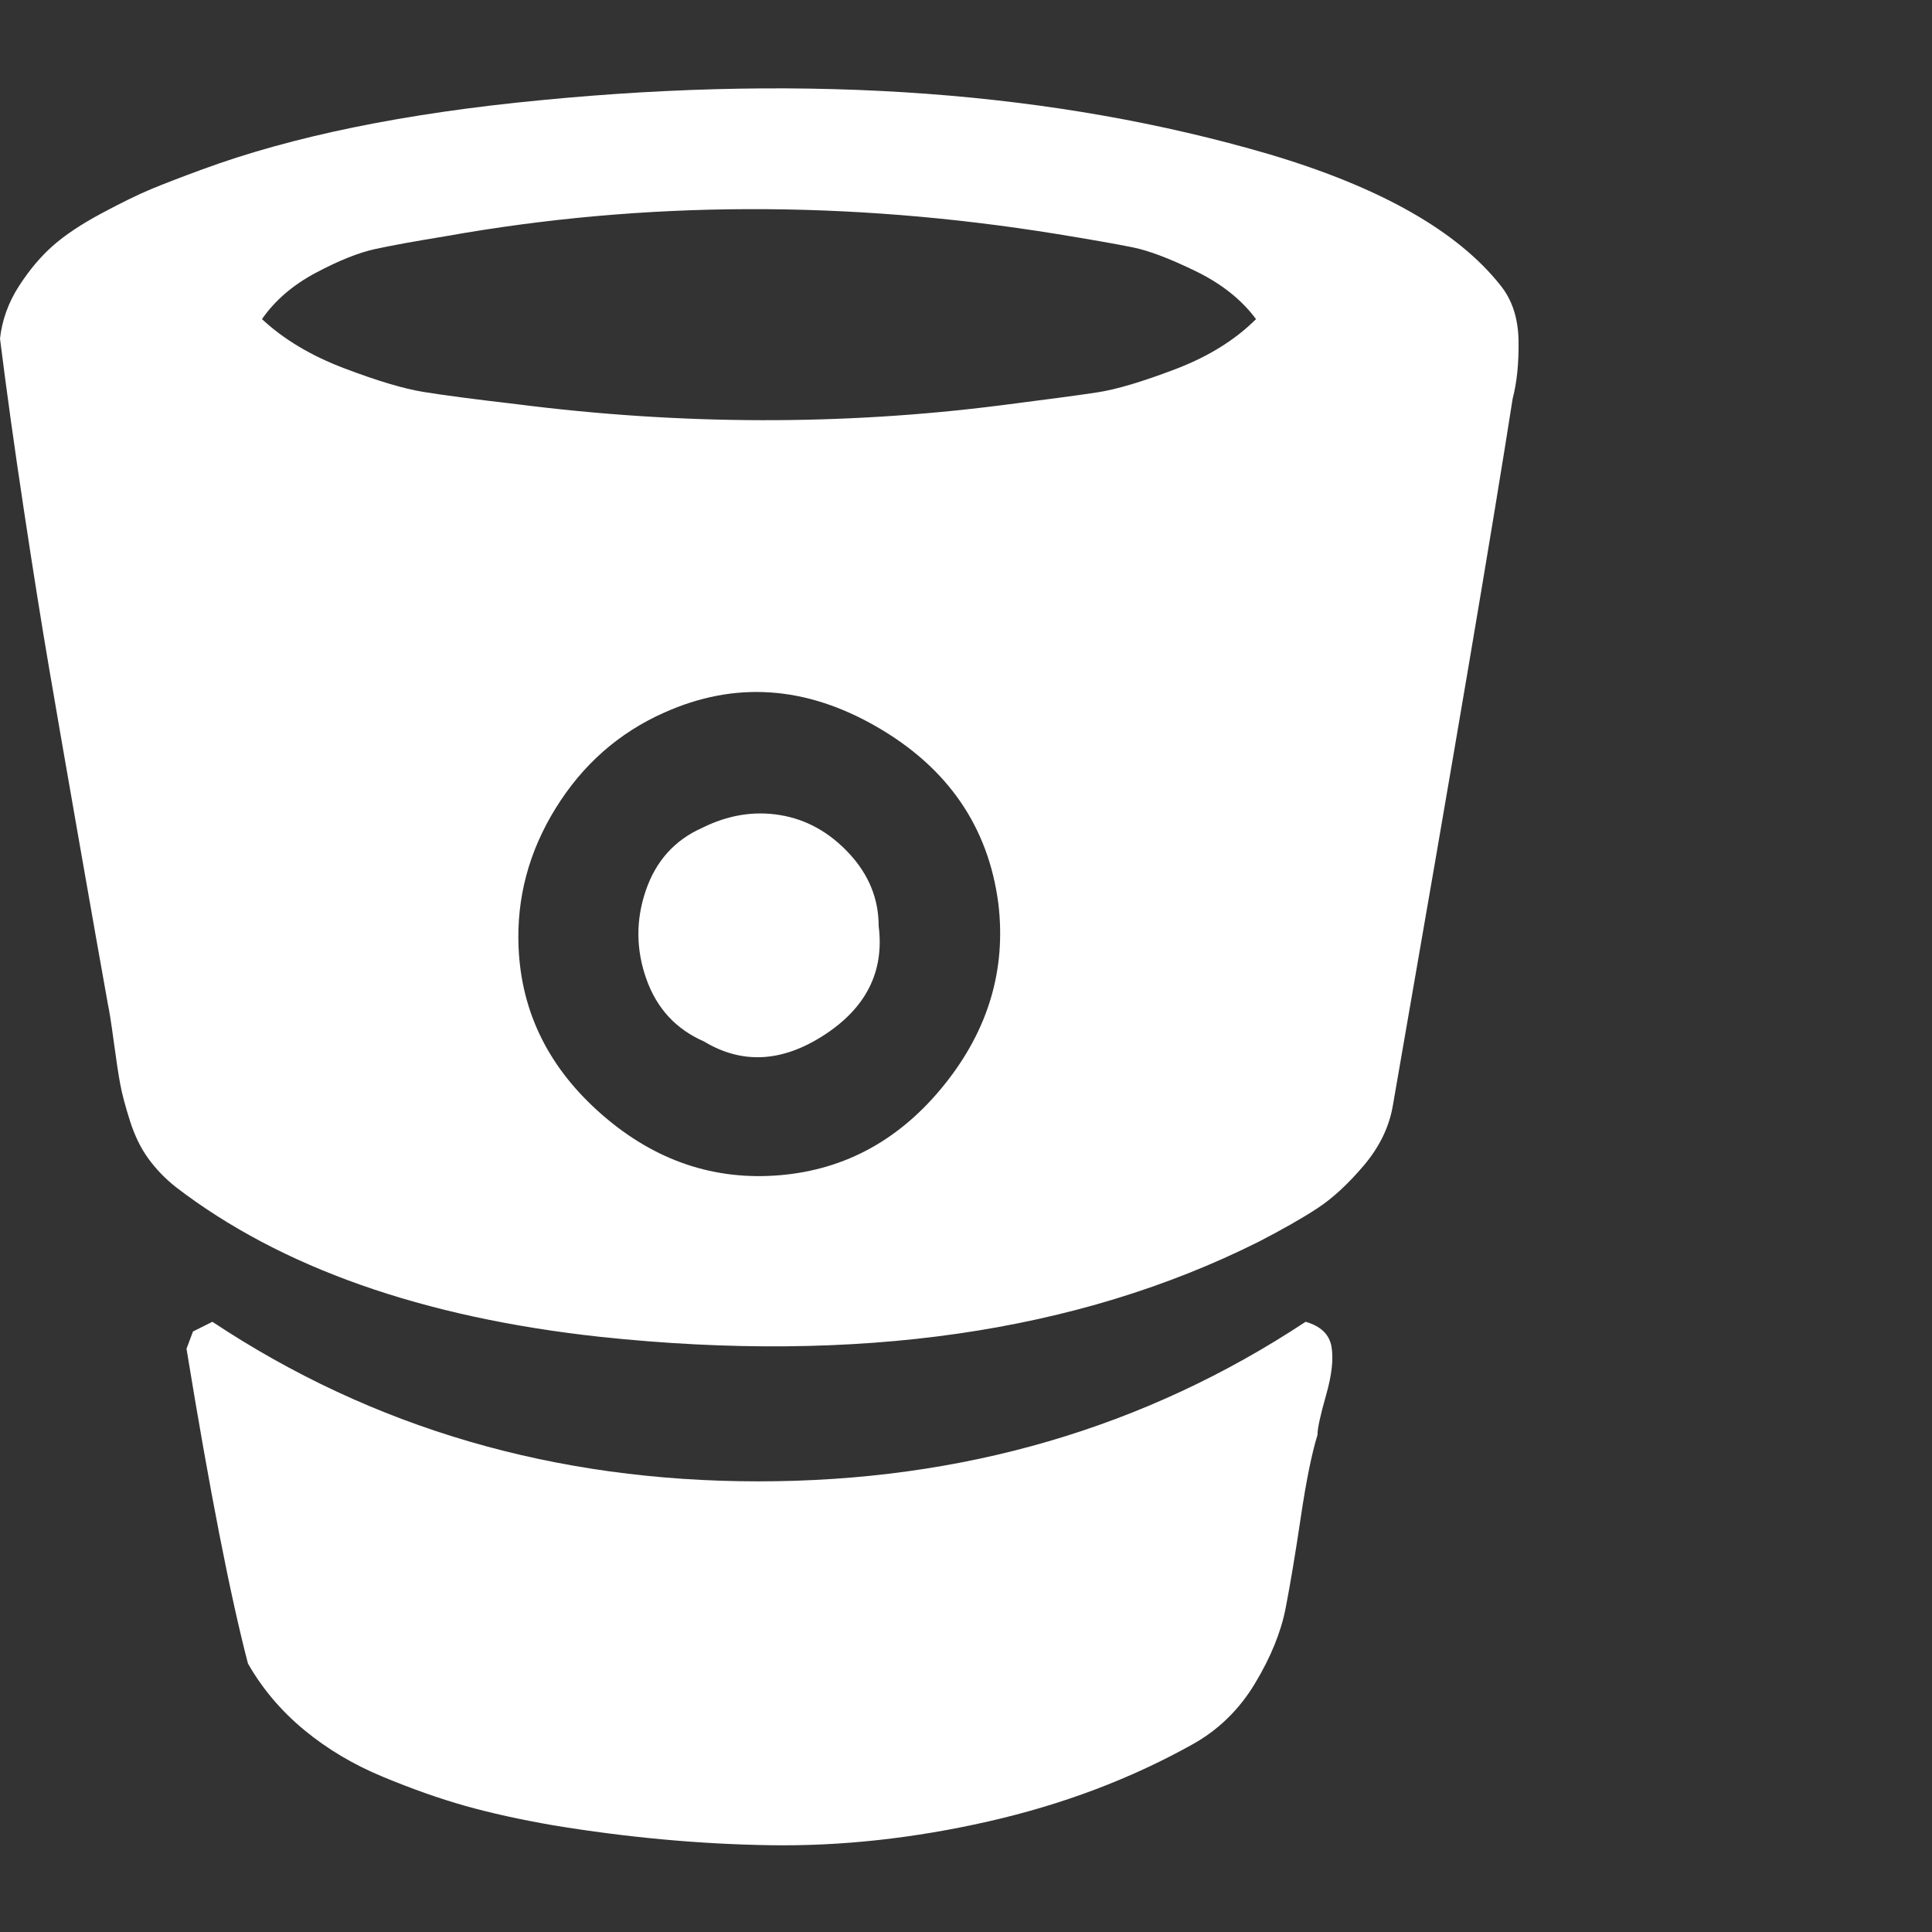 <?xml version="1.0" encoding="utf-8"?>
<!DOCTYPE svg PUBLIC "-//W3C//DTD SVG 1.1 Tiny//EN" "http://www.w3.org/Graphics/SVG/1.1/DTD/svg11-tiny.dtd">
<svg version="1.1" baseProfile="tiny" id="Layer_1" xmlns="http://www.w3.org/2000/svg" xmlns:xlink="http://www.w3.org/1999/xlink" x="0px" y="0px" width="16px" height="16px" viewBox="0 0 500 500" xml:space="preserve">
	<rect x="0" y="0" width="500" height="500" fill="#333333" stroke="none"/>
	<path d="M227.399 239.676q2.232 17.578-14.090 28.181t-31.11 1.674q-10.882-4.743-14.927-16.183t-0.14-22.879 14.509-16.183q10.044-5.022 20.229-3.348t17.857 9.905 7.673 18.833zM258.371 233.817q-3.906-29.855-31.529-45.759t-54.966-3.627q-17.578 7.813-28.042 24.693t-9.626 36.133q1.116 25.391 21.624 43.248t46.177 15.625q25.391-2.232 42.411-23.438t13.951-46.875zM325.056 82.589q-5.581-7.534-15.625-12.417t-16.183-6.138-19.81-3.488q-81.194-13.114-157.924 0.558-11.998 1.953-18.415 3.348t-15.346 6.138-13.951 11.998q8.371 7.813 21.206 12.695t20.508 6.138 24.414 3.208q63.616 8.091 125 0.279 17.578-2.232 24.972-3.348t20.229-5.999 20.926-12.974zM340.96 371.373q-2.232 7.254-4.325 21.345t-3.906 23.438-7.952 19.531-16.183 15.765q-23.996 13.393-52.874 19.95t-56.362 6.138-56.222-5.162q-12.835-2.232-22.74-5.022t-21.345-7.534-20.368-12.137-14.509-17.16q-6.976-26.786-15.904-81.473l1.674-4.464 5.022-2.511q62.221 41.294 141.323 41.294t141.602-41.294q5.859 1.674 6.696 6.417t-1.395 12.556-2.232 10.324zM391.462 103.237q-7.254 46.596-30.971 182.757-1.395 8.371-7.534 15.625t-12.137 11.161-15.207 8.649q-70.313 35.156-170.201 24.554-69.196-7.534-109.933-38.784-4.185-3.348-7.115-7.394t-4.743-9.766-2.511-9.487-1.674-11.021-1.535-9.766q-2.511-13.951-7.394-41.853t-7.813-45.062-6.557-41.155-6.138-44.085q0.837-7.254 4.883-13.532t8.789-10.463 12.556-8.371 12.835-6.278 13.393-5.162q34.877-12.835 87.333-17.857 105.748-10.324 188.616 13.951 43.248 12.835 59.989 34.040 4.464 5.581 4.604 14.23t-1.535 15.067z" fill="#ffffff" />
</svg>
